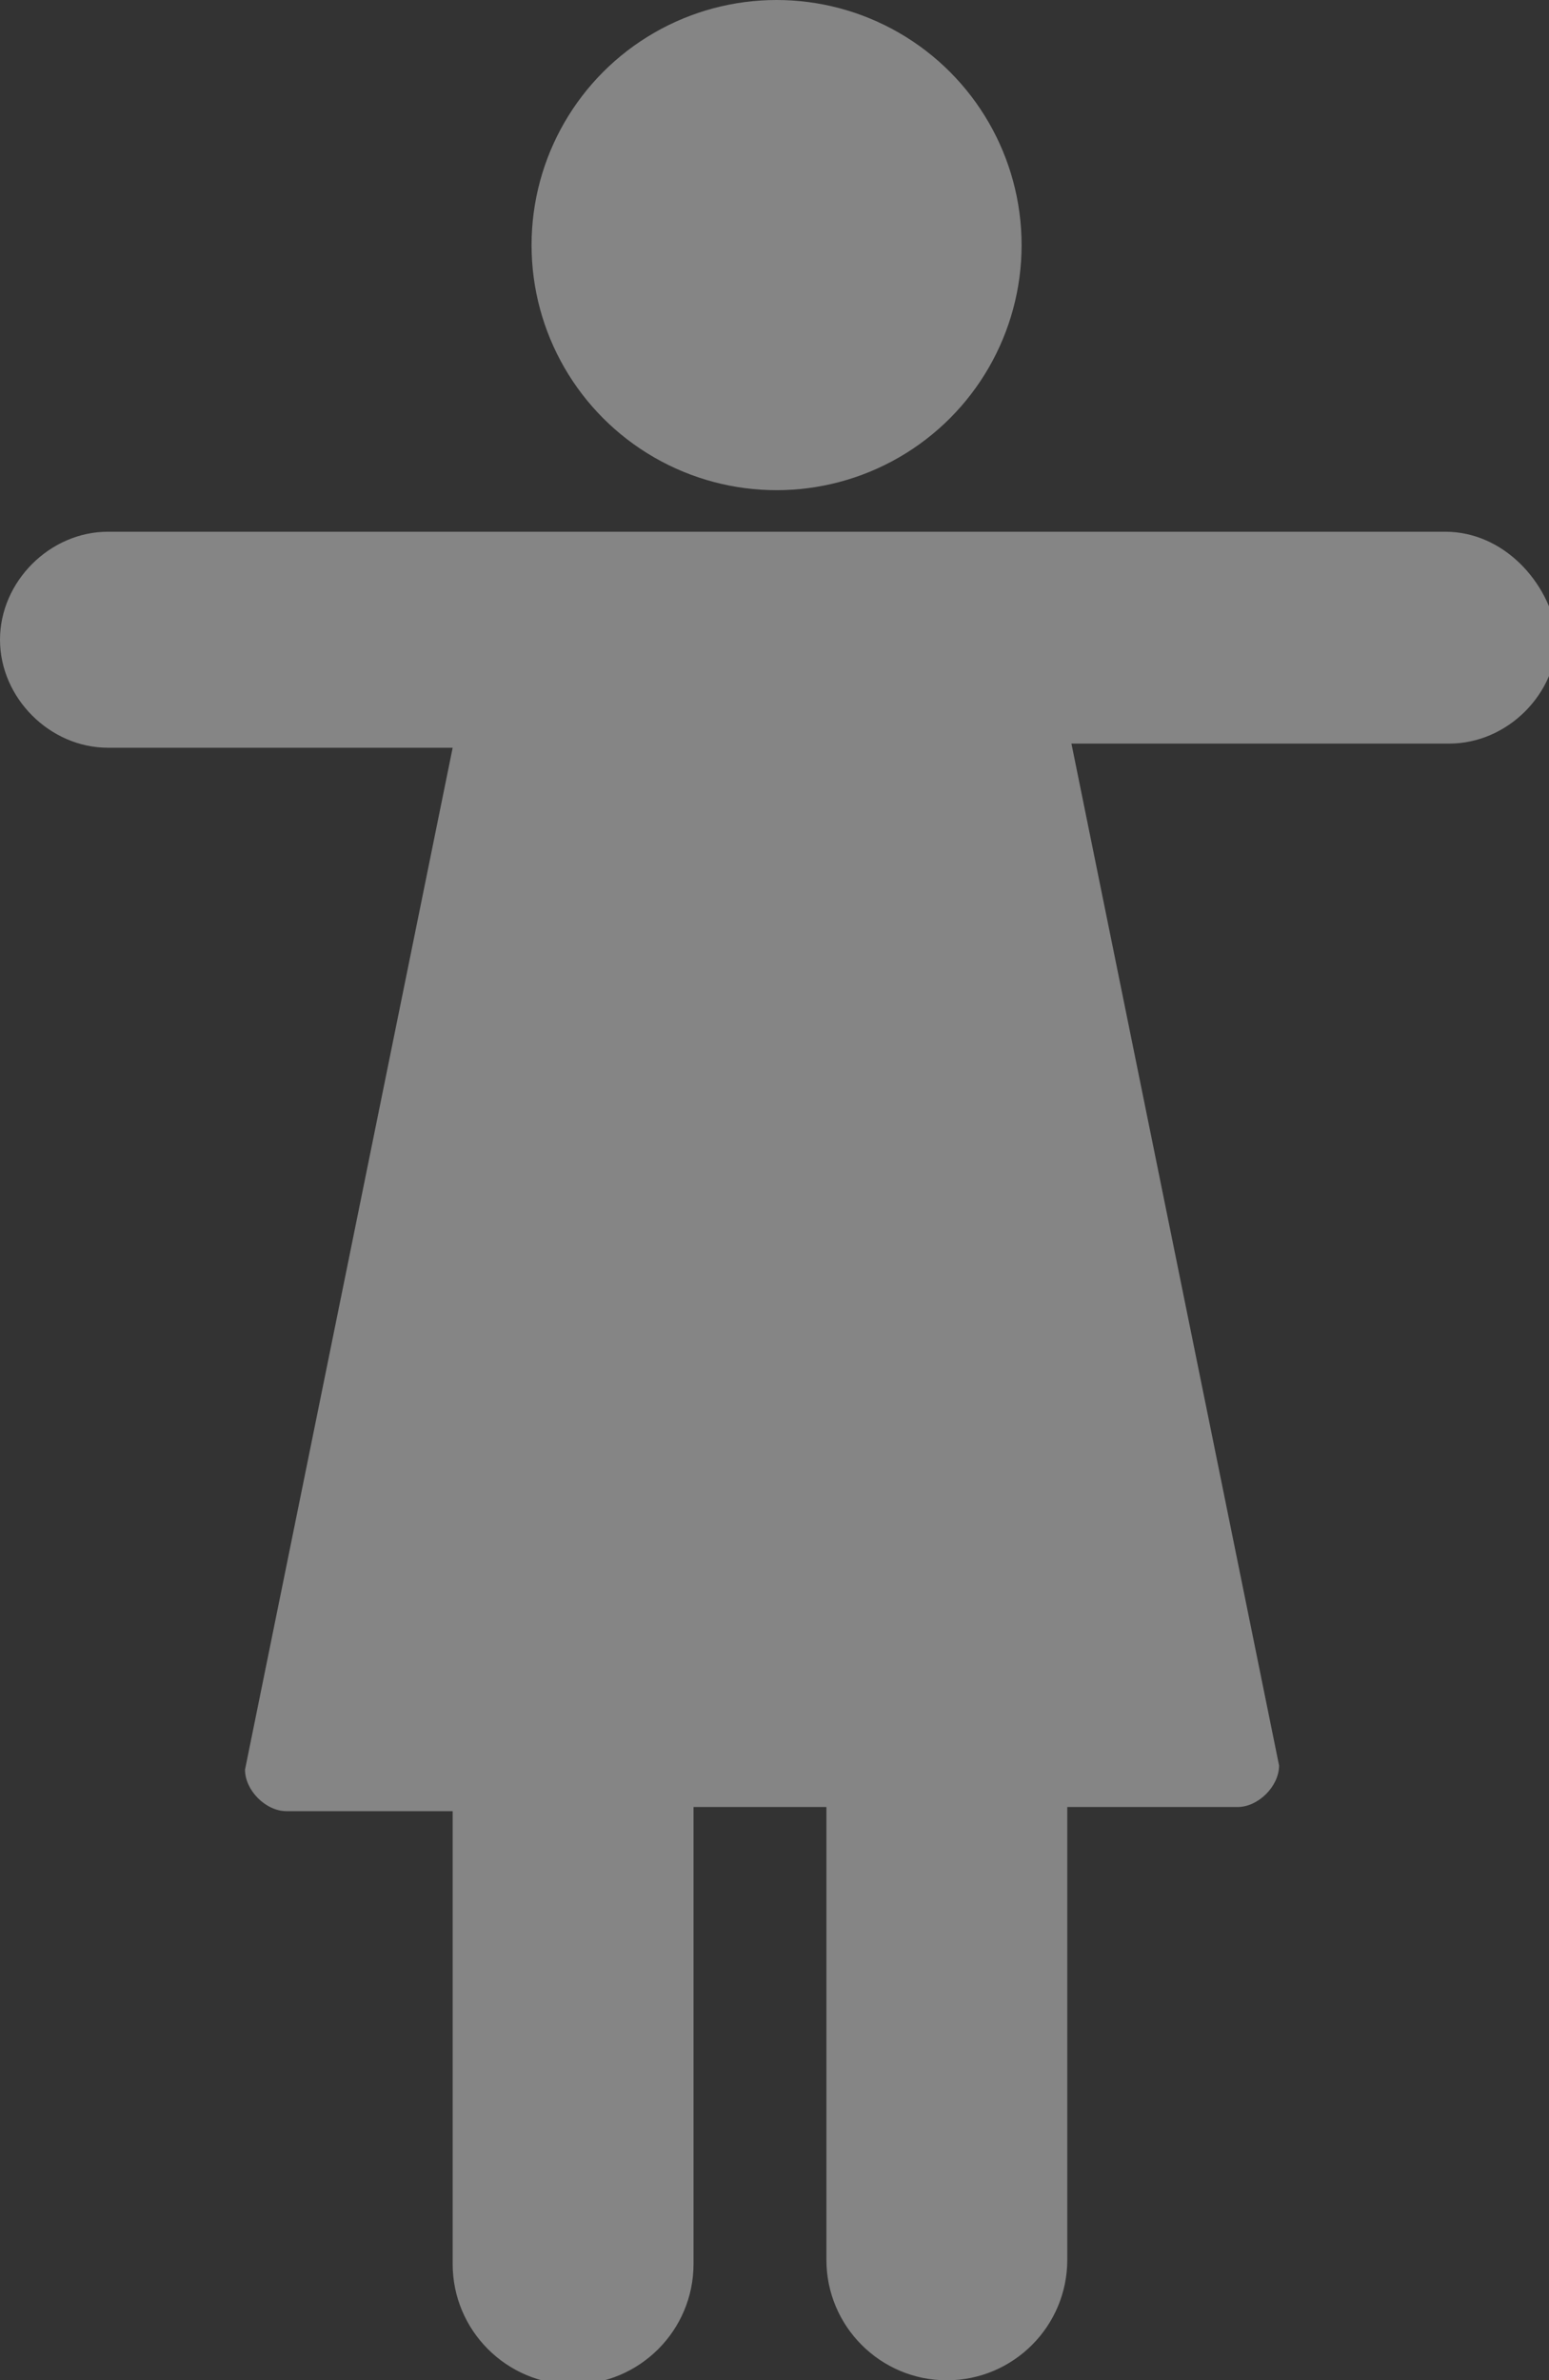 <?xml version="1.0" encoding="utf-8"?>
<!-- Generator: Adobe Illustrator 19.1.0, SVG Export Plug-In . SVG Version: 6.00 Build 0)  -->
<svg version="1.1" id="Layer_1" xmlns="http://www.w3.org/2000/svg" xmlns:xlink="http://www.w3.org/1999/xlink" x="0px" y="0px"
	 width="37.3px" height="57.3px" viewBox="0 0 37.3 57.3" style="enable-background:new 0 0 37.3 57.3;" xml:space="preserve">
<rect x="0" y="0" width="37.3" height="57.3" fill="#333333" stroke="none"/>
<style type="text/css">
	.st0{opacity:0.4;}
	.st1{fill:#FFFFFF;}
</style>
<g class="st0">
	<path class="st1" d="M34.8,12.8H21.2h-2.4h-0.3h-3.1H2.6C1.2,12.8,0,14,0,15.4C0,16.8,1.2,18,2.6,18h8.3l-5,24.6c0,0.5,0.5,1,1,1h4
		v10.9c0,1.6,1.3,2.9,2.9,2.9c1.6,0,2.9-1.3,2.9-2.9V43.5h3.2v10.9c0,1.6,1.3,2.9,2.9,2.9c1.6,0,2.9-1.3,2.9-2.9V43.5h4.1
		c0.5,0,1-0.5,1-1l-5-24.6h9.1c1.4,0,2.6-1.2,2.6-2.6C37.3,14,36.2,12.8,34.8,12.8z"/>
	<circle class="st1" cx="18.7" cy="5.9" r="5.9"/>
</g>
</svg>
